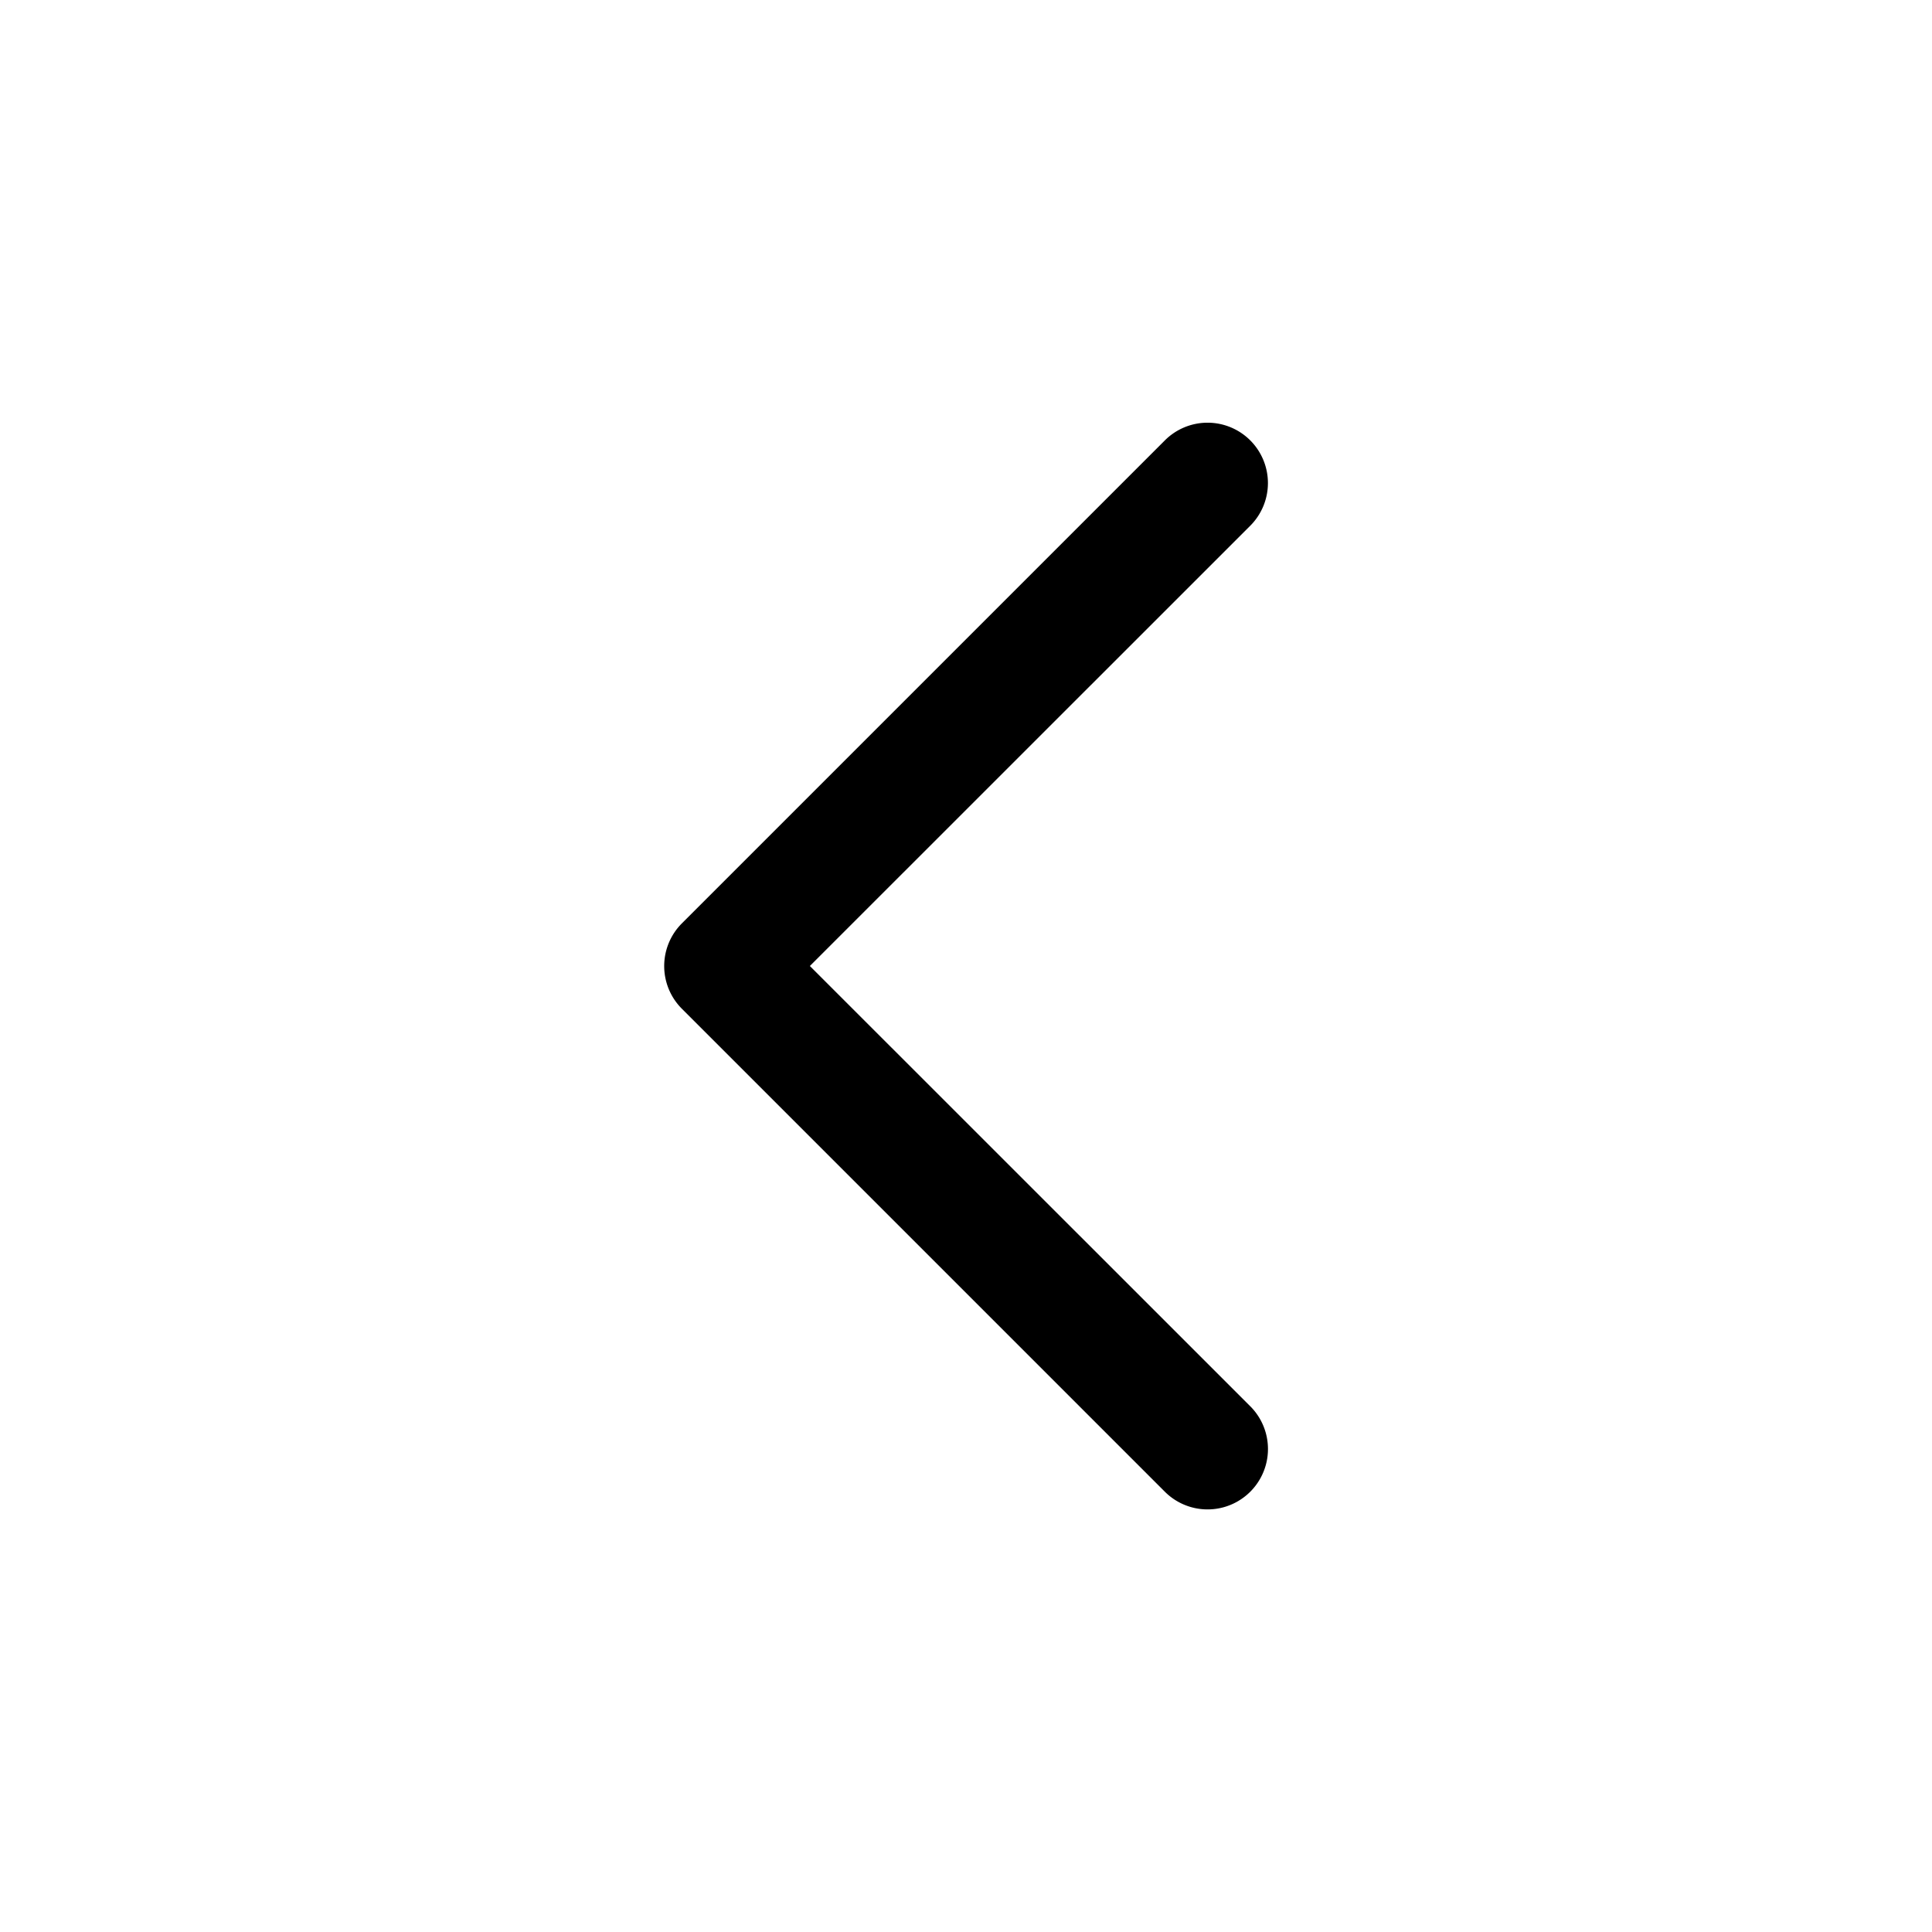 <svg xmlns="http://www.w3.org/2000/svg" width="16" height="16" fill="none" class="persona-icon" viewBox="0 0 16 16"><path fill="currentColor" fill-rule="evenodd" d="M10.354 3.647a.5.5 0 0 0-.707 0l-4 4a.5.5 0 0 0 0 .707l4 4a.5.5 0 0 0 .707-.708L6.707 8l3.647-3.646a.5.5 0 0 0 0-.707" clip-rule="evenodd"/></svg>